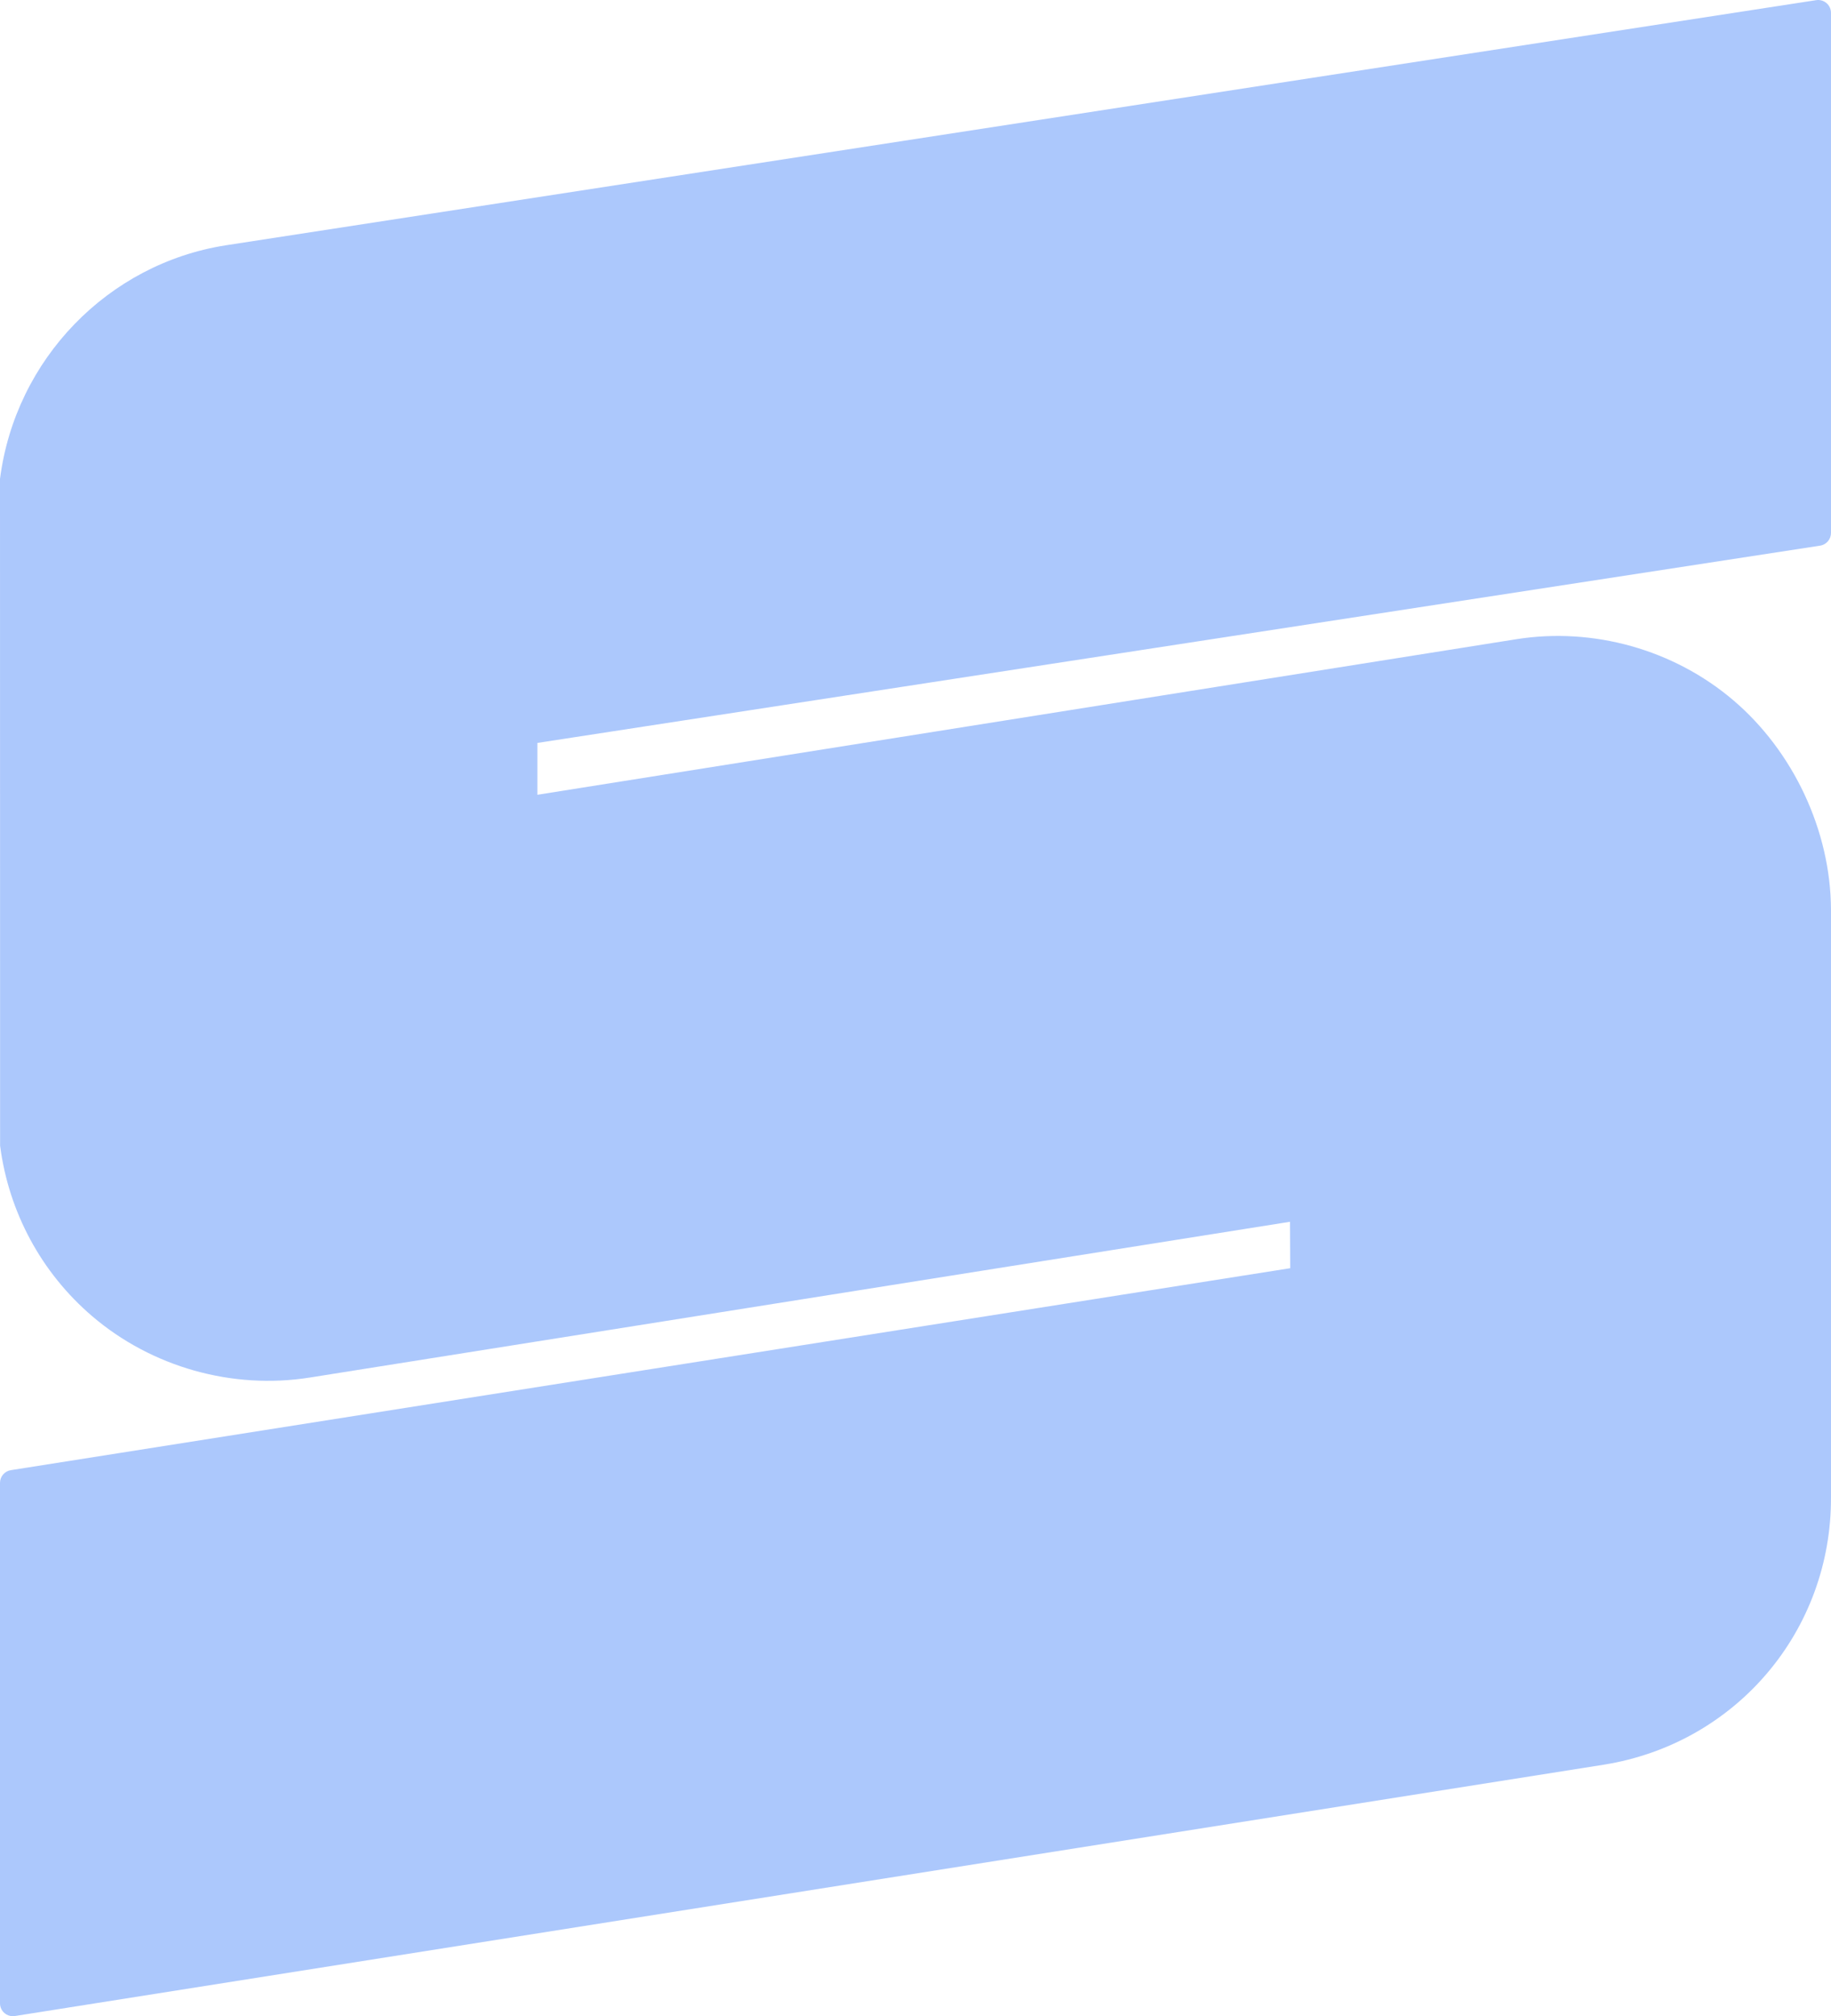 <svg version="1.1" id="图层_1" x="0px" y="0px" width="125.592px" height="138.265px" viewBox="0 0 125.592 138.265" enable-background="new 0 0 125.592 138.265" xml:space="preserve" xmlns="http://www.w3.org/2000/svg" xmlns:xlink="http://www.w3.org/1999/xlink" xmlns:xml="http://www.w3.org/XML/1998/namespace">
  <path fill="#ACC8FC" d="M125.592,62.374c-0.025-5.409-2.589-10.86-6.711-14.361c-4.078-3.466-9.593-5.02-14.891-4.175L36.858,54.504
	v-3.556l87.987-13.529c0.429-0.066,0.747-0.437,0.747-0.872V0.882c0-0.257-0.113-0.502-0.308-0.669
	c-0.195-0.168-0.453-0.242-0.708-0.203L15.481,16.823C7.417,18.087,1.054,24.629,0,32.843l0.007,45.73
	c0.593,4.567,2.839,8.719,6.322,11.693c4.083,3.486,9.606,5.046,14.924,4.202l67.23-10.682l0.015,3.184l-87.755,13.85
	C0.316,100.888,0,101.258,0,101.692v35.692c0,0.258,0.113,0.503,0.309,0.67c0.161,0.137,0.364,0.211,0.572,0.211
	c0.046,0,0.092-0.003,0.138-0.011l108.994-17.237c9.068-1.455,15.621-9.178,15.579-18.362V62.374z" class="color c1"/>
</svg>